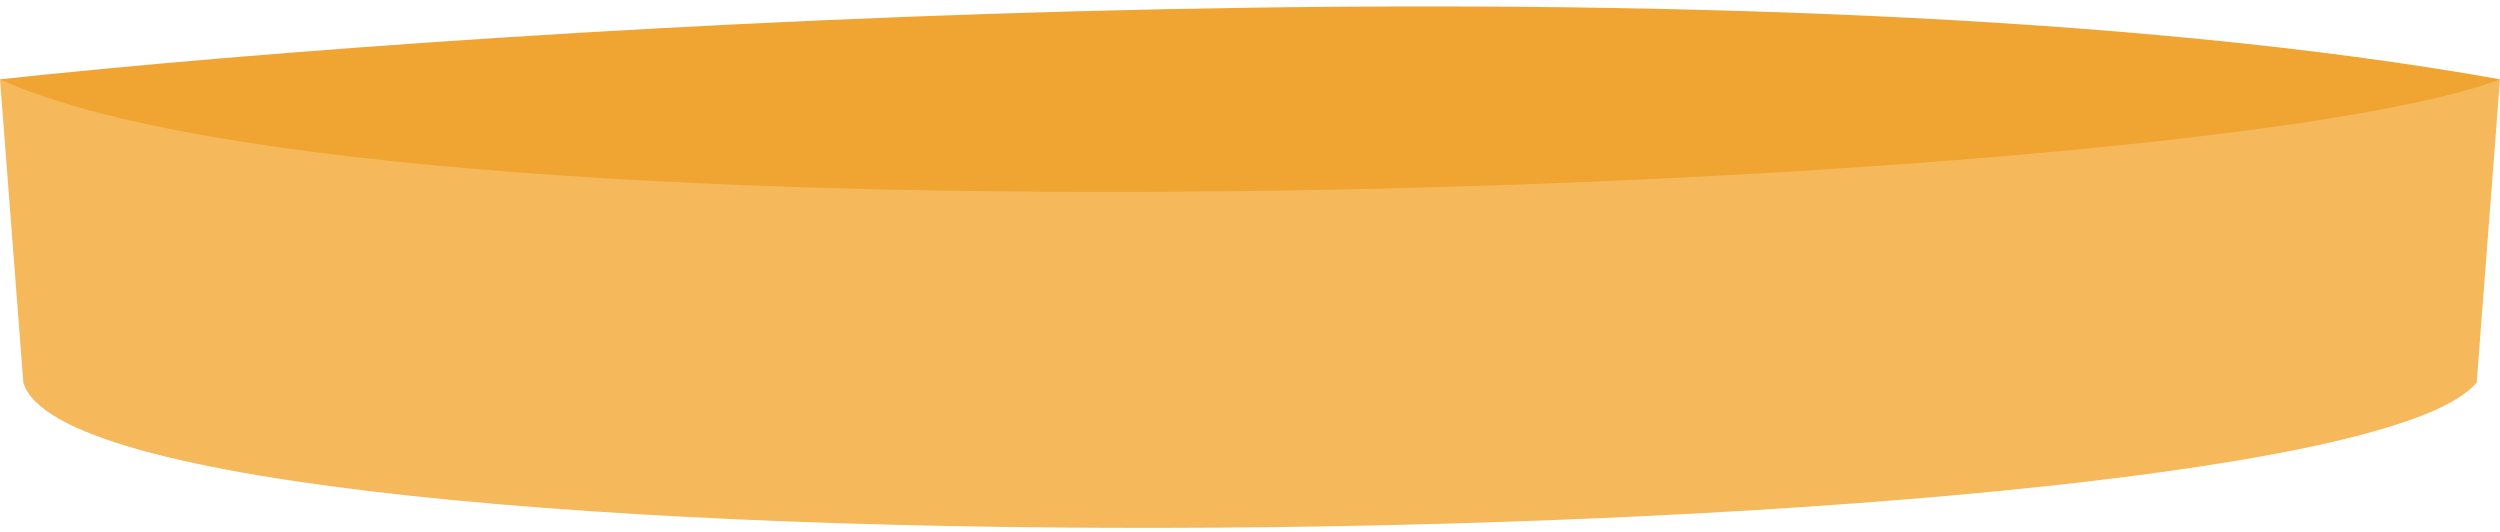<svg width="268" height="57" viewBox="0 0 268 57" fill="none" xmlns="http://www.w3.org/2000/svg">
<path d="M268 8.5C148.899 25.7 39.374 15.667 0 8.5L2.5 41C9 63.5 250 60 265.5 41L268 8.5Z" fill="#F5B85B"/>
<path d="M0 8.5C54.916 2.607 188.761 -5.644 268 8.5C235.979 20.708 42.805 28.075 0 8.5Z" fill="#F0A432"/>
</svg>
